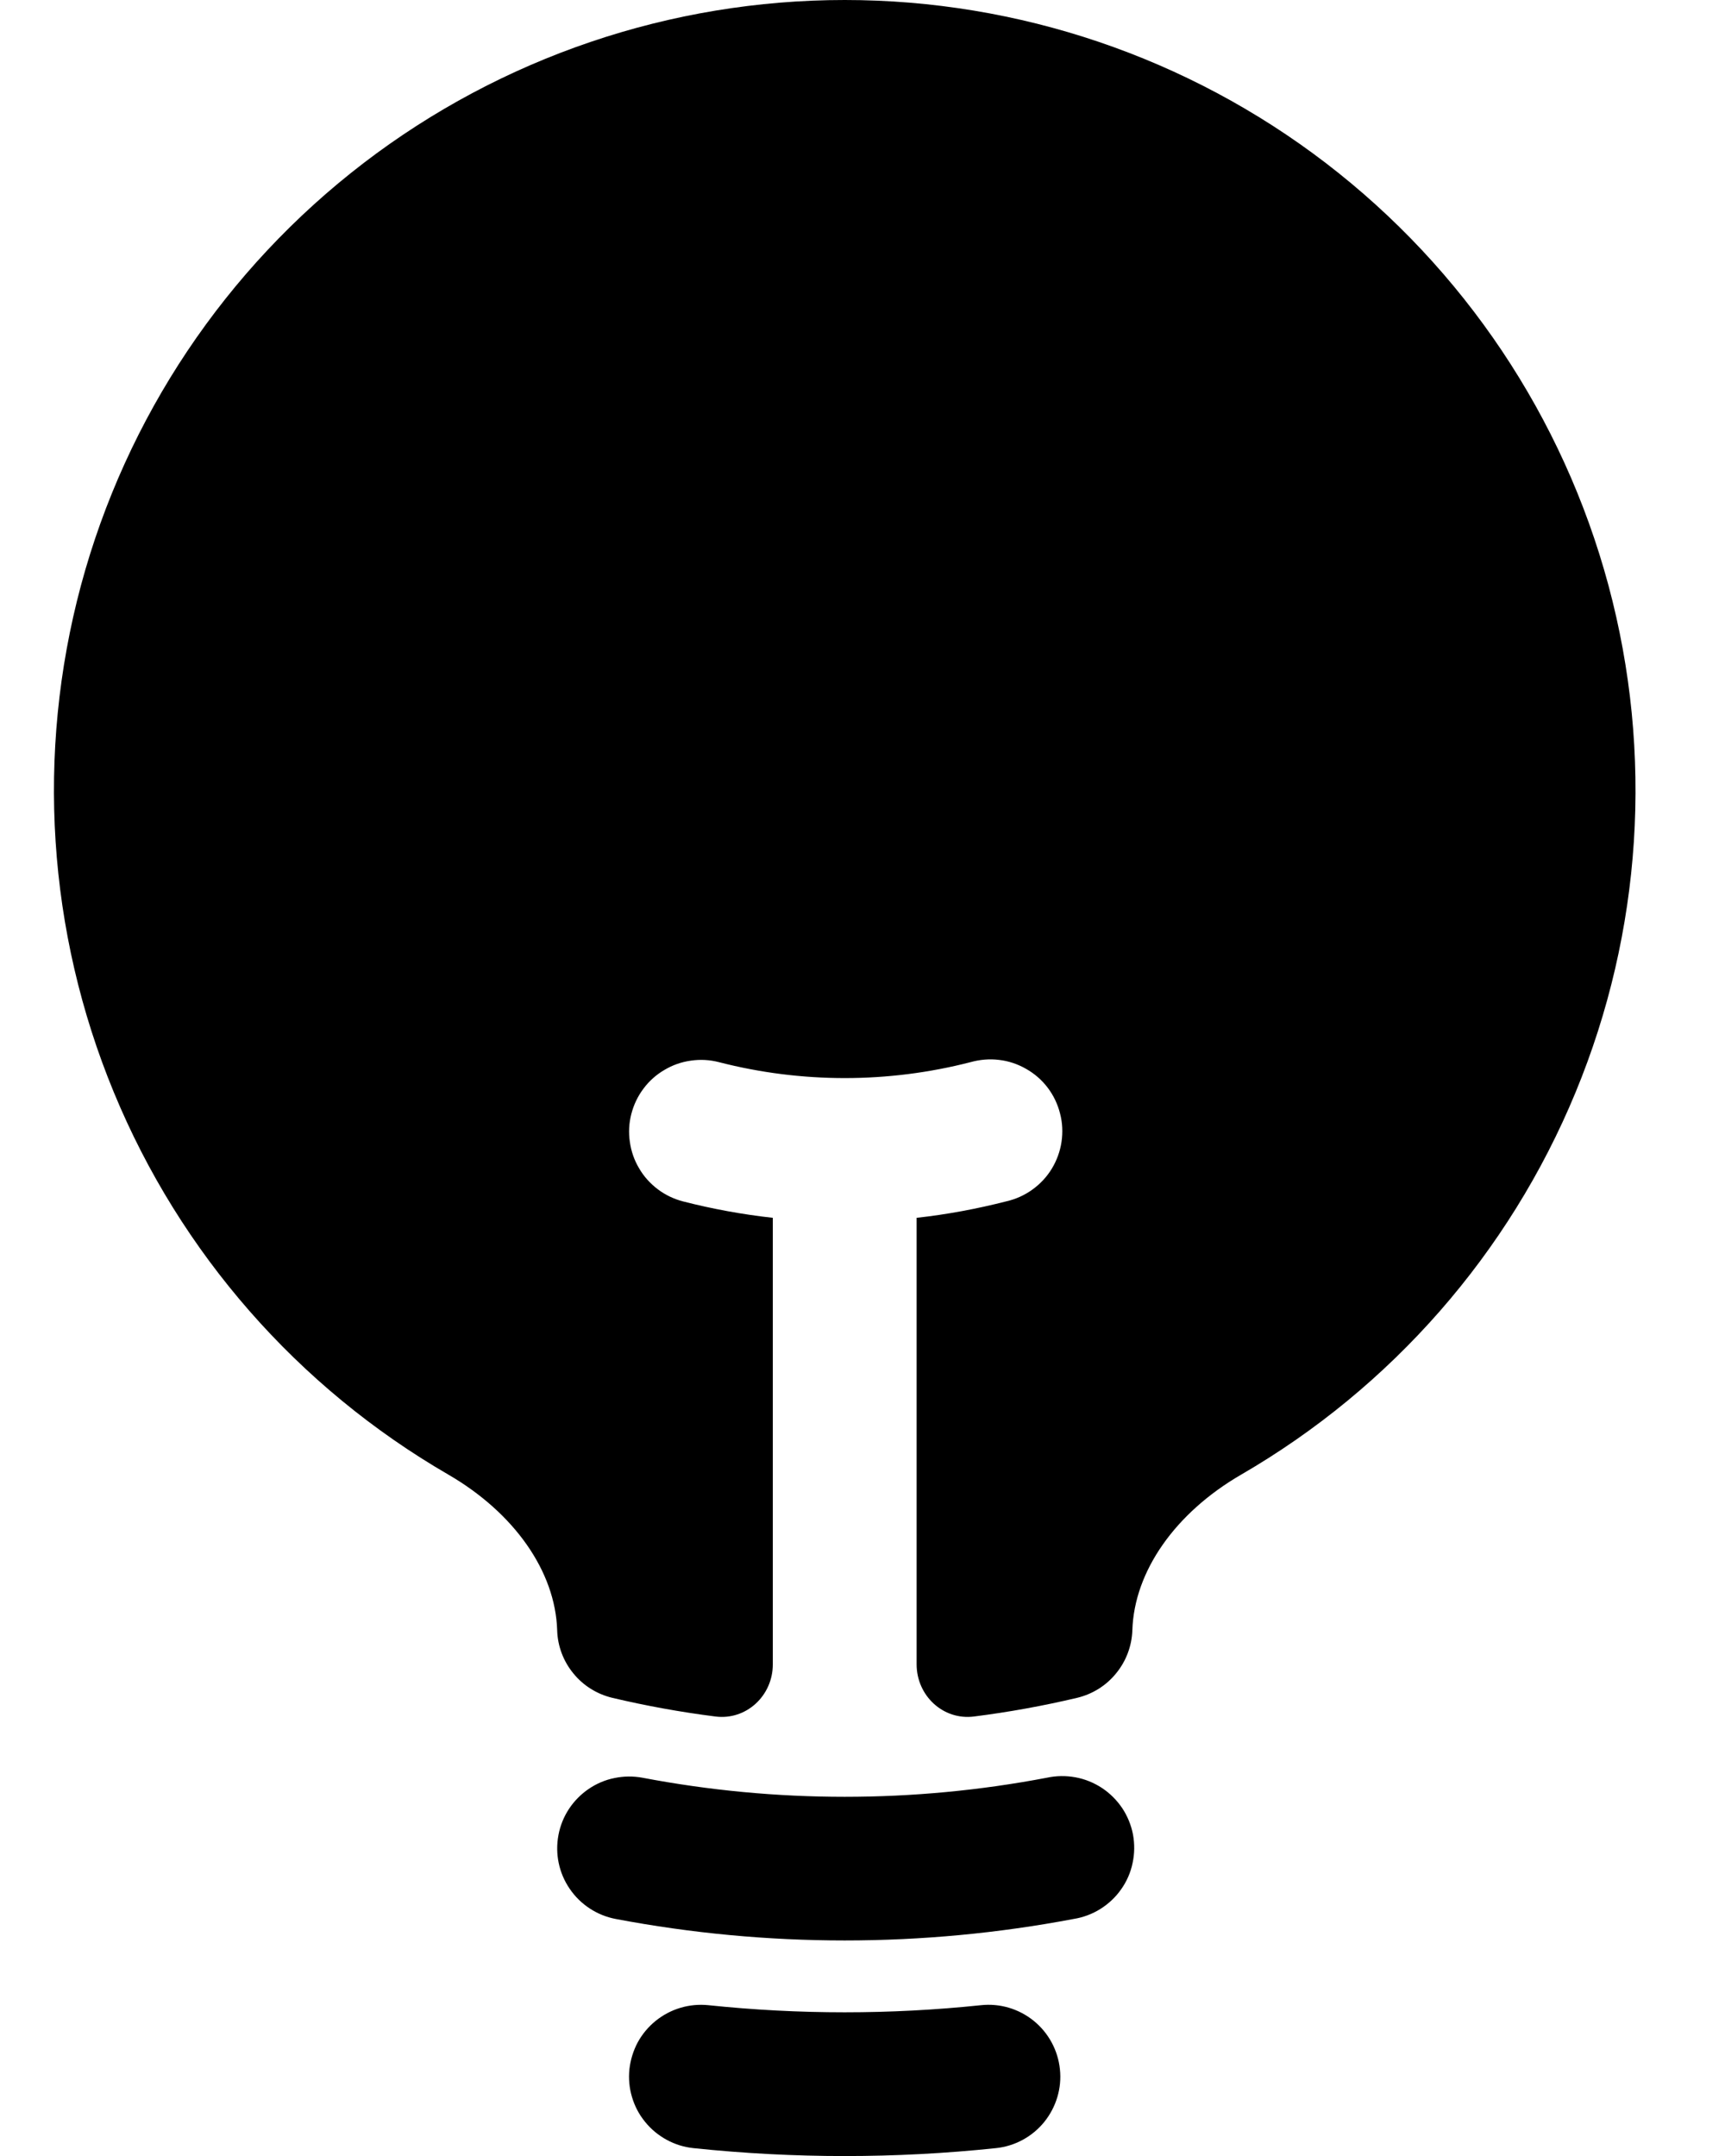 <svg width="16" height="20" viewBox="0 0 16 20" xmlns="http://www.w3.org/2000/svg">
<path d="M7.835 1.85275e-07C6.221 -0 4.653 0.532 3.372 1.513C2.091 2.495 1.17 3.872 0.751 5.43C0.333 6.989 0.44 8.642 1.056 10.133C1.672 11.625 2.763 12.871 4.16 13.68C4.769 14.034 5.151 14.576 5.168 15.123C5.172 15.269 5.225 15.41 5.318 15.523C5.41 15.637 5.538 15.716 5.68 15.75C5.993 15.824 6.312 15.882 6.635 15.923C6.922 15.96 7.168 15.73 7.168 15.44V11.297C6.888 11.266 6.609 11.215 6.336 11.145C6.251 11.123 6.171 11.085 6.101 11.032C6.031 10.979 5.972 10.914 5.928 10.838C5.883 10.763 5.854 10.679 5.842 10.592C5.829 10.506 5.834 10.418 5.856 10.333C5.878 10.248 5.916 10.168 5.969 10.098C6.021 10.028 6.087 9.969 6.163 9.925C6.238 9.88 6.321 9.851 6.408 9.839C6.495 9.826 6.583 9.831 6.668 9.853C7.434 10.05 8.237 10.05 9.002 9.853C9.088 9.829 9.178 9.821 9.266 9.832C9.355 9.842 9.44 9.871 9.517 9.915C9.595 9.959 9.663 10.018 9.717 10.089C9.771 10.16 9.81 10.241 9.832 10.328C9.855 10.414 9.859 10.504 9.846 10.592C9.833 10.68 9.802 10.765 9.756 10.841C9.71 10.917 9.648 10.983 9.576 11.035C9.504 11.087 9.422 11.124 9.335 11.144C9.061 11.214 8.783 11.266 8.502 11.297V15.439C8.502 15.73 8.748 15.96 9.035 15.923C9.359 15.882 9.677 15.824 9.99 15.75C10.132 15.716 10.26 15.637 10.352 15.523C10.445 15.41 10.498 15.269 10.503 15.123C10.52 14.576 10.901 14.034 11.511 13.68C12.907 12.871 13.998 11.625 14.614 10.133C15.23 8.642 15.338 6.989 14.919 5.43C14.5 3.872 13.579 2.495 12.298 1.513C11.018 0.532 9.449 -0 7.835 1.85275e-07Z"/>
<path fill-rule="evenodd" clip-rule="evenodd" d="M5.18 17.022C5.196 16.936 5.229 16.854 5.277 16.781C5.325 16.708 5.387 16.645 5.46 16.595C5.532 16.546 5.613 16.511 5.699 16.494C5.785 16.476 5.873 16.475 5.959 16.491C7.199 16.727 8.471 16.727 9.71 16.491C9.797 16.472 9.888 16.471 9.975 16.487C10.063 16.503 10.146 16.537 10.221 16.586C10.295 16.635 10.359 16.699 10.409 16.773C10.458 16.847 10.492 16.93 10.509 17.018C10.525 17.106 10.524 17.196 10.505 17.283C10.487 17.37 10.451 17.453 10.399 17.526C10.348 17.599 10.283 17.66 10.207 17.708C10.132 17.755 10.047 17.787 9.959 17.801C8.556 18.067 7.114 18.067 5.71 17.801C5.537 17.768 5.383 17.667 5.284 17.521C5.184 17.375 5.147 17.196 5.18 17.022ZM5.838 19.195C5.848 19.107 5.874 19.023 5.915 18.946C5.957 18.869 6.014 18.801 6.082 18.746C6.15 18.691 6.228 18.65 6.312 18.625C6.396 18.6 6.484 18.592 6.571 18.601C7.411 18.689 8.258 18.689 9.099 18.601C9.275 18.582 9.451 18.635 9.588 18.746C9.725 18.857 9.813 19.019 9.831 19.195C9.85 19.37 9.797 19.546 9.686 19.684C9.575 19.821 9.413 19.909 9.238 19.927C8.305 20.025 7.365 20.025 6.432 19.927C6.345 19.918 6.261 19.892 6.184 19.85C6.107 19.808 6.039 19.752 5.984 19.684C5.928 19.616 5.887 19.538 5.862 19.453C5.837 19.37 5.829 19.282 5.838 19.195Z"/>
</svg>
